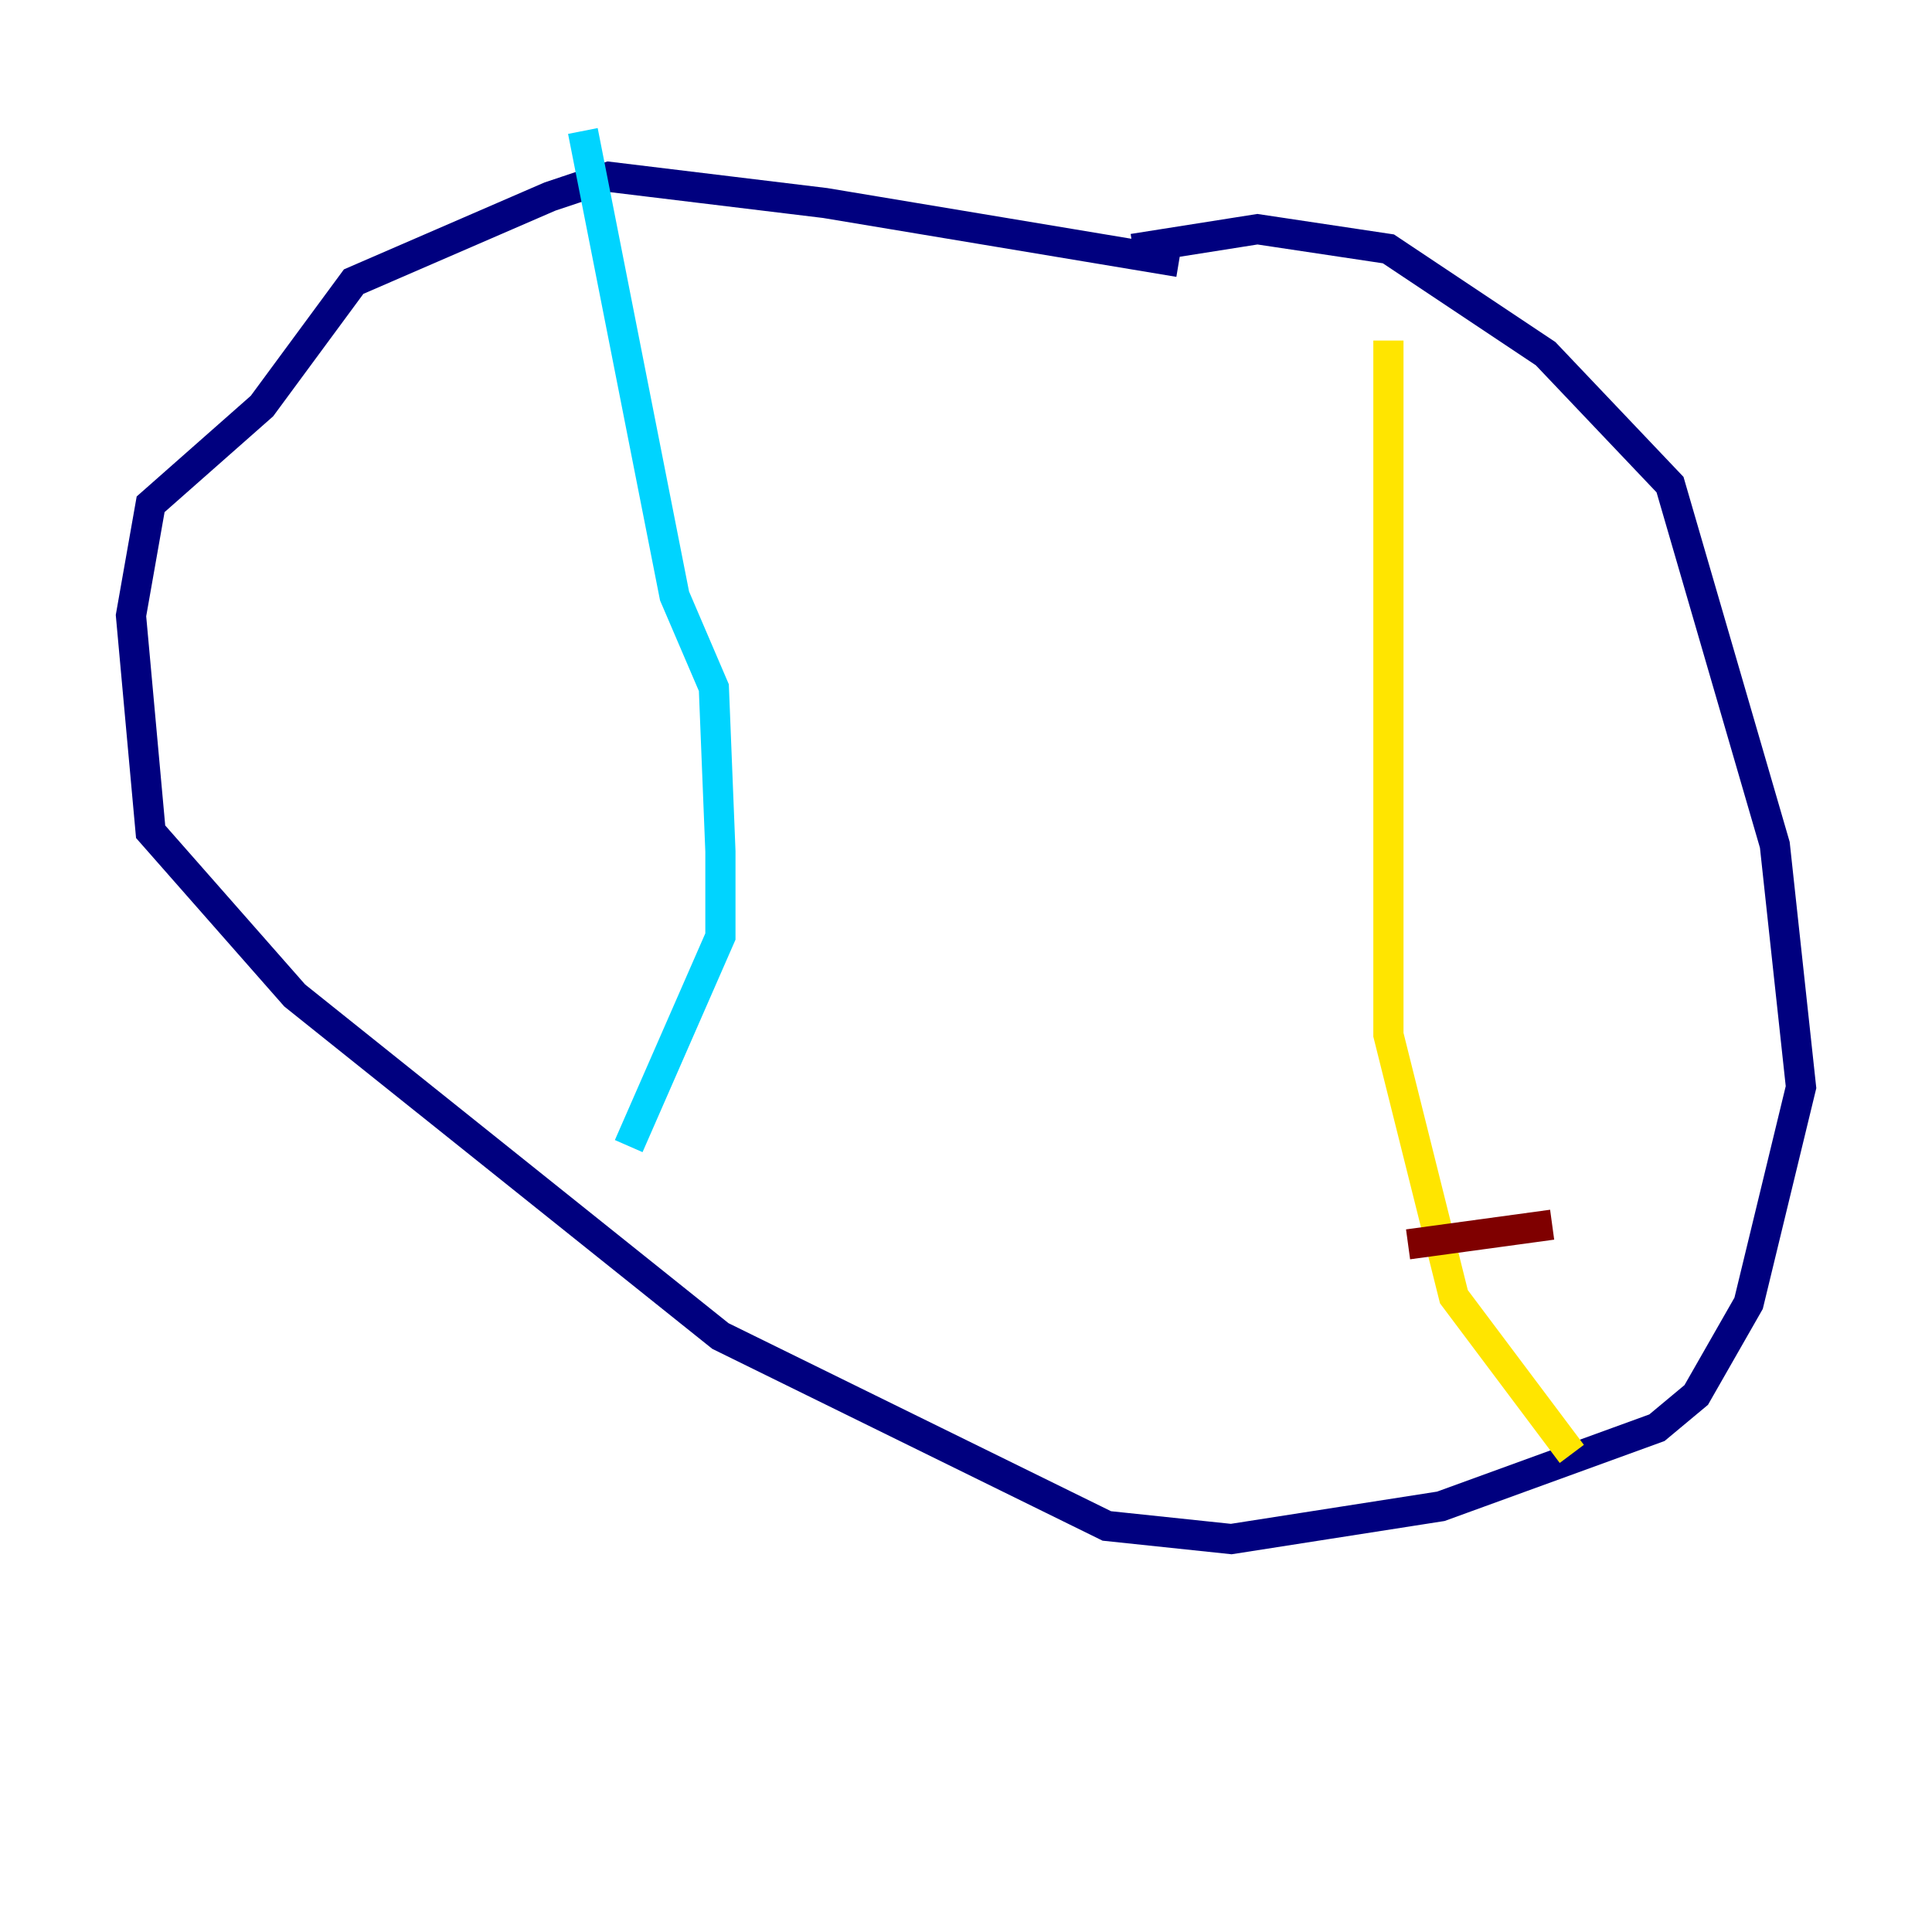<?xml version="1.0" encoding="utf-8" ?>
<svg baseProfile="tiny" height="128" version="1.2" viewBox="0,0,128,128" width="128" xmlns="http://www.w3.org/2000/svg" xmlns:ev="http://www.w3.org/2001/xml-events" xmlns:xlink="http://www.w3.org/1999/xlink"><defs /><polyline fill="none" points="78.102,17.356 54.671,13.451 40.352,11.715 36.447,13.017 23.43,18.658 17.356,26.902 9.98,33.41 8.678,40.786 9.98,55.105 19.525,65.953 47.729,88.515 73.329,101.098 81.573,101.966 95.458,99.797 109.776,94.59 112.38,92.42 115.851,86.346 119.322,72.027 117.586,55.973 110.644,32.108 102.4,23.43 91.986,16.488 83.308,15.186 75.064,16.488" stroke="#00007f" stroke-width="2" /><polyline fill="none" points="38.617,8.678 44.691,39.485 47.295,45.559 47.729,56.407 47.729,62.047 41.654,75.932" stroke="#00d4ff" stroke-width="2" /><polyline fill="none" points="91.986,22.563 91.986,68.556 96.325,85.912 104.136,96.325" stroke="#ffe500" stroke-width="2" /><polyline fill="none" points="93.288,82.441 102.834,81.139" stroke="#7f0000" stroke-width="2" /></svg>
